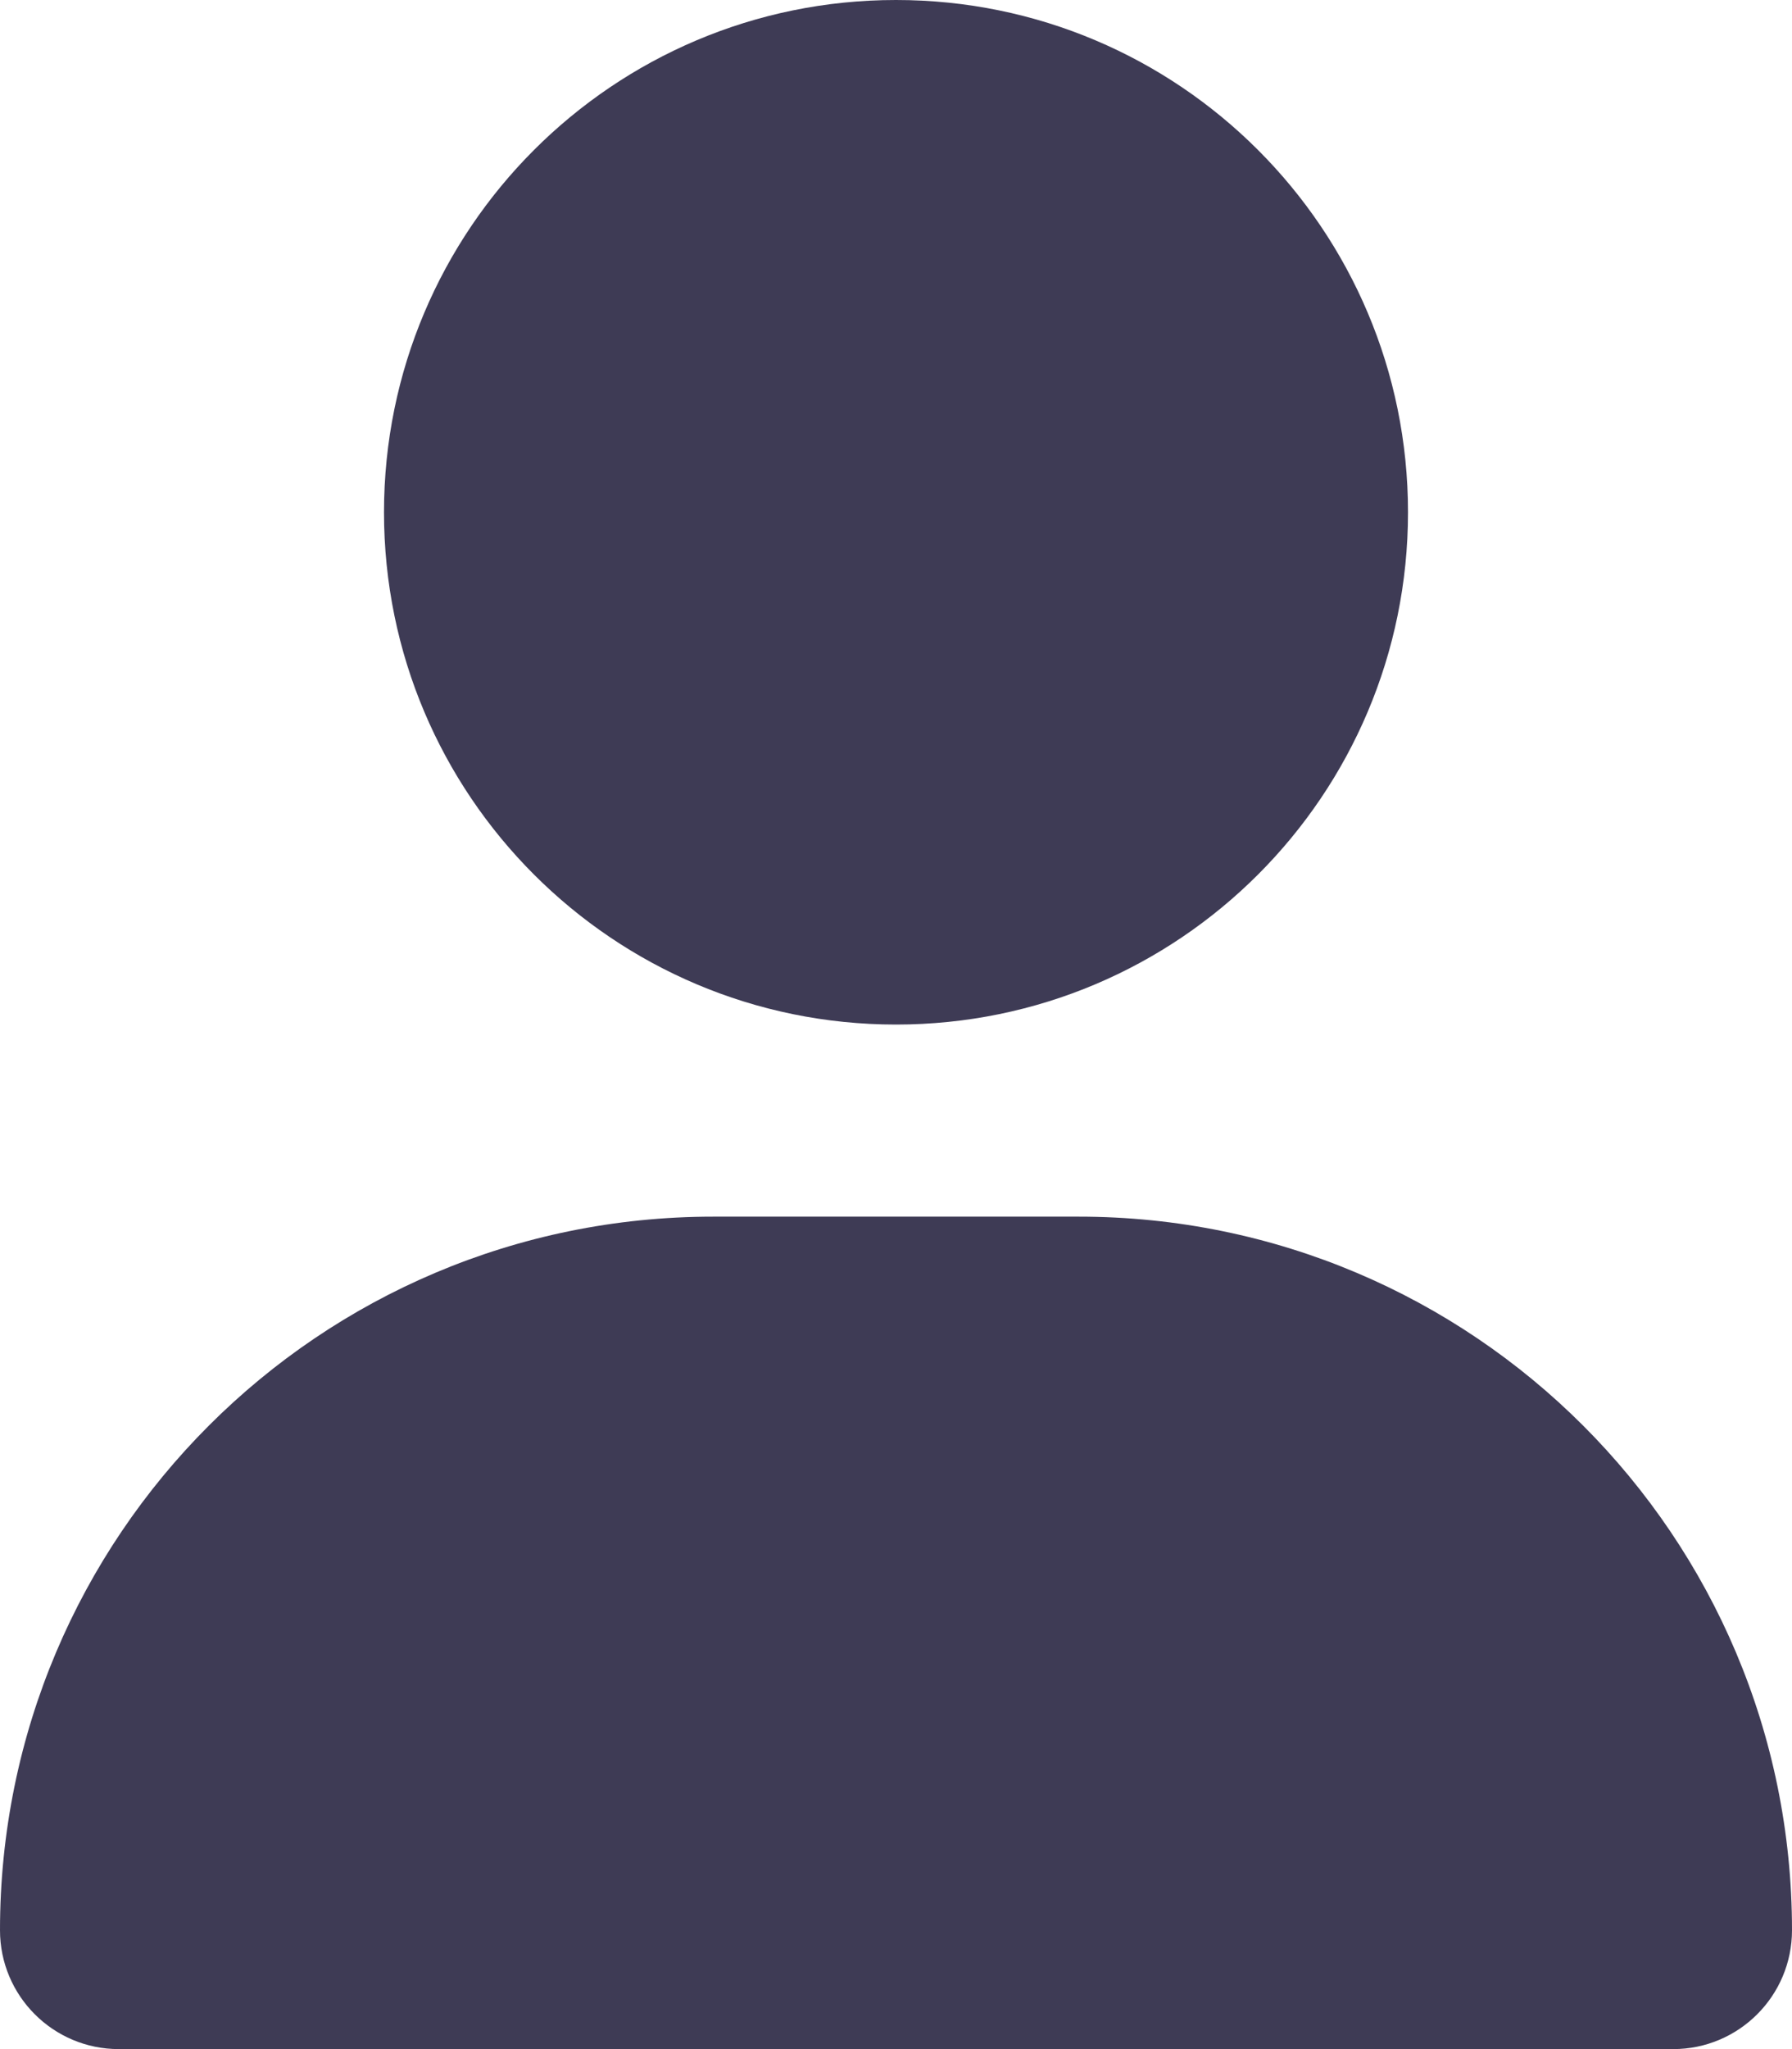 <svg width="448" height="512" viewBox="0 0 448 512" fill="none" xmlns="http://www.w3.org/2000/svg">
<!--! Font Awesome Pro 6.2.0 by @fontawesome - https://fontawesome.com License - https://fontawesome.com/license (Commercial License) Copyright 2022 Fonticons, Inc. -->
<g clip-path="url(#clip0_2_10)">
<path d="M224 256C294.7 256 352 198.7 352 128C352 57.3 294.7 0 224 0C153.3 0 96 57.3 96 128C96 198.7 153.3 256 224 256ZM178.3 304C79.8 304 0 383.8 0 482.3C0 498.7 13.3 512 29.7 512H418.3C434.7 512 448 498.7 448 482.3C448 383.8 368.2 304 269.7 304H178.3Z" fill="#292643" fill-opacity="0.9"/>
</g>
<defs>
<clipPath id="clip0_2_10">
<rect width="448" height="512" fill="white"/>
</clipPath>
</defs>
</svg>
